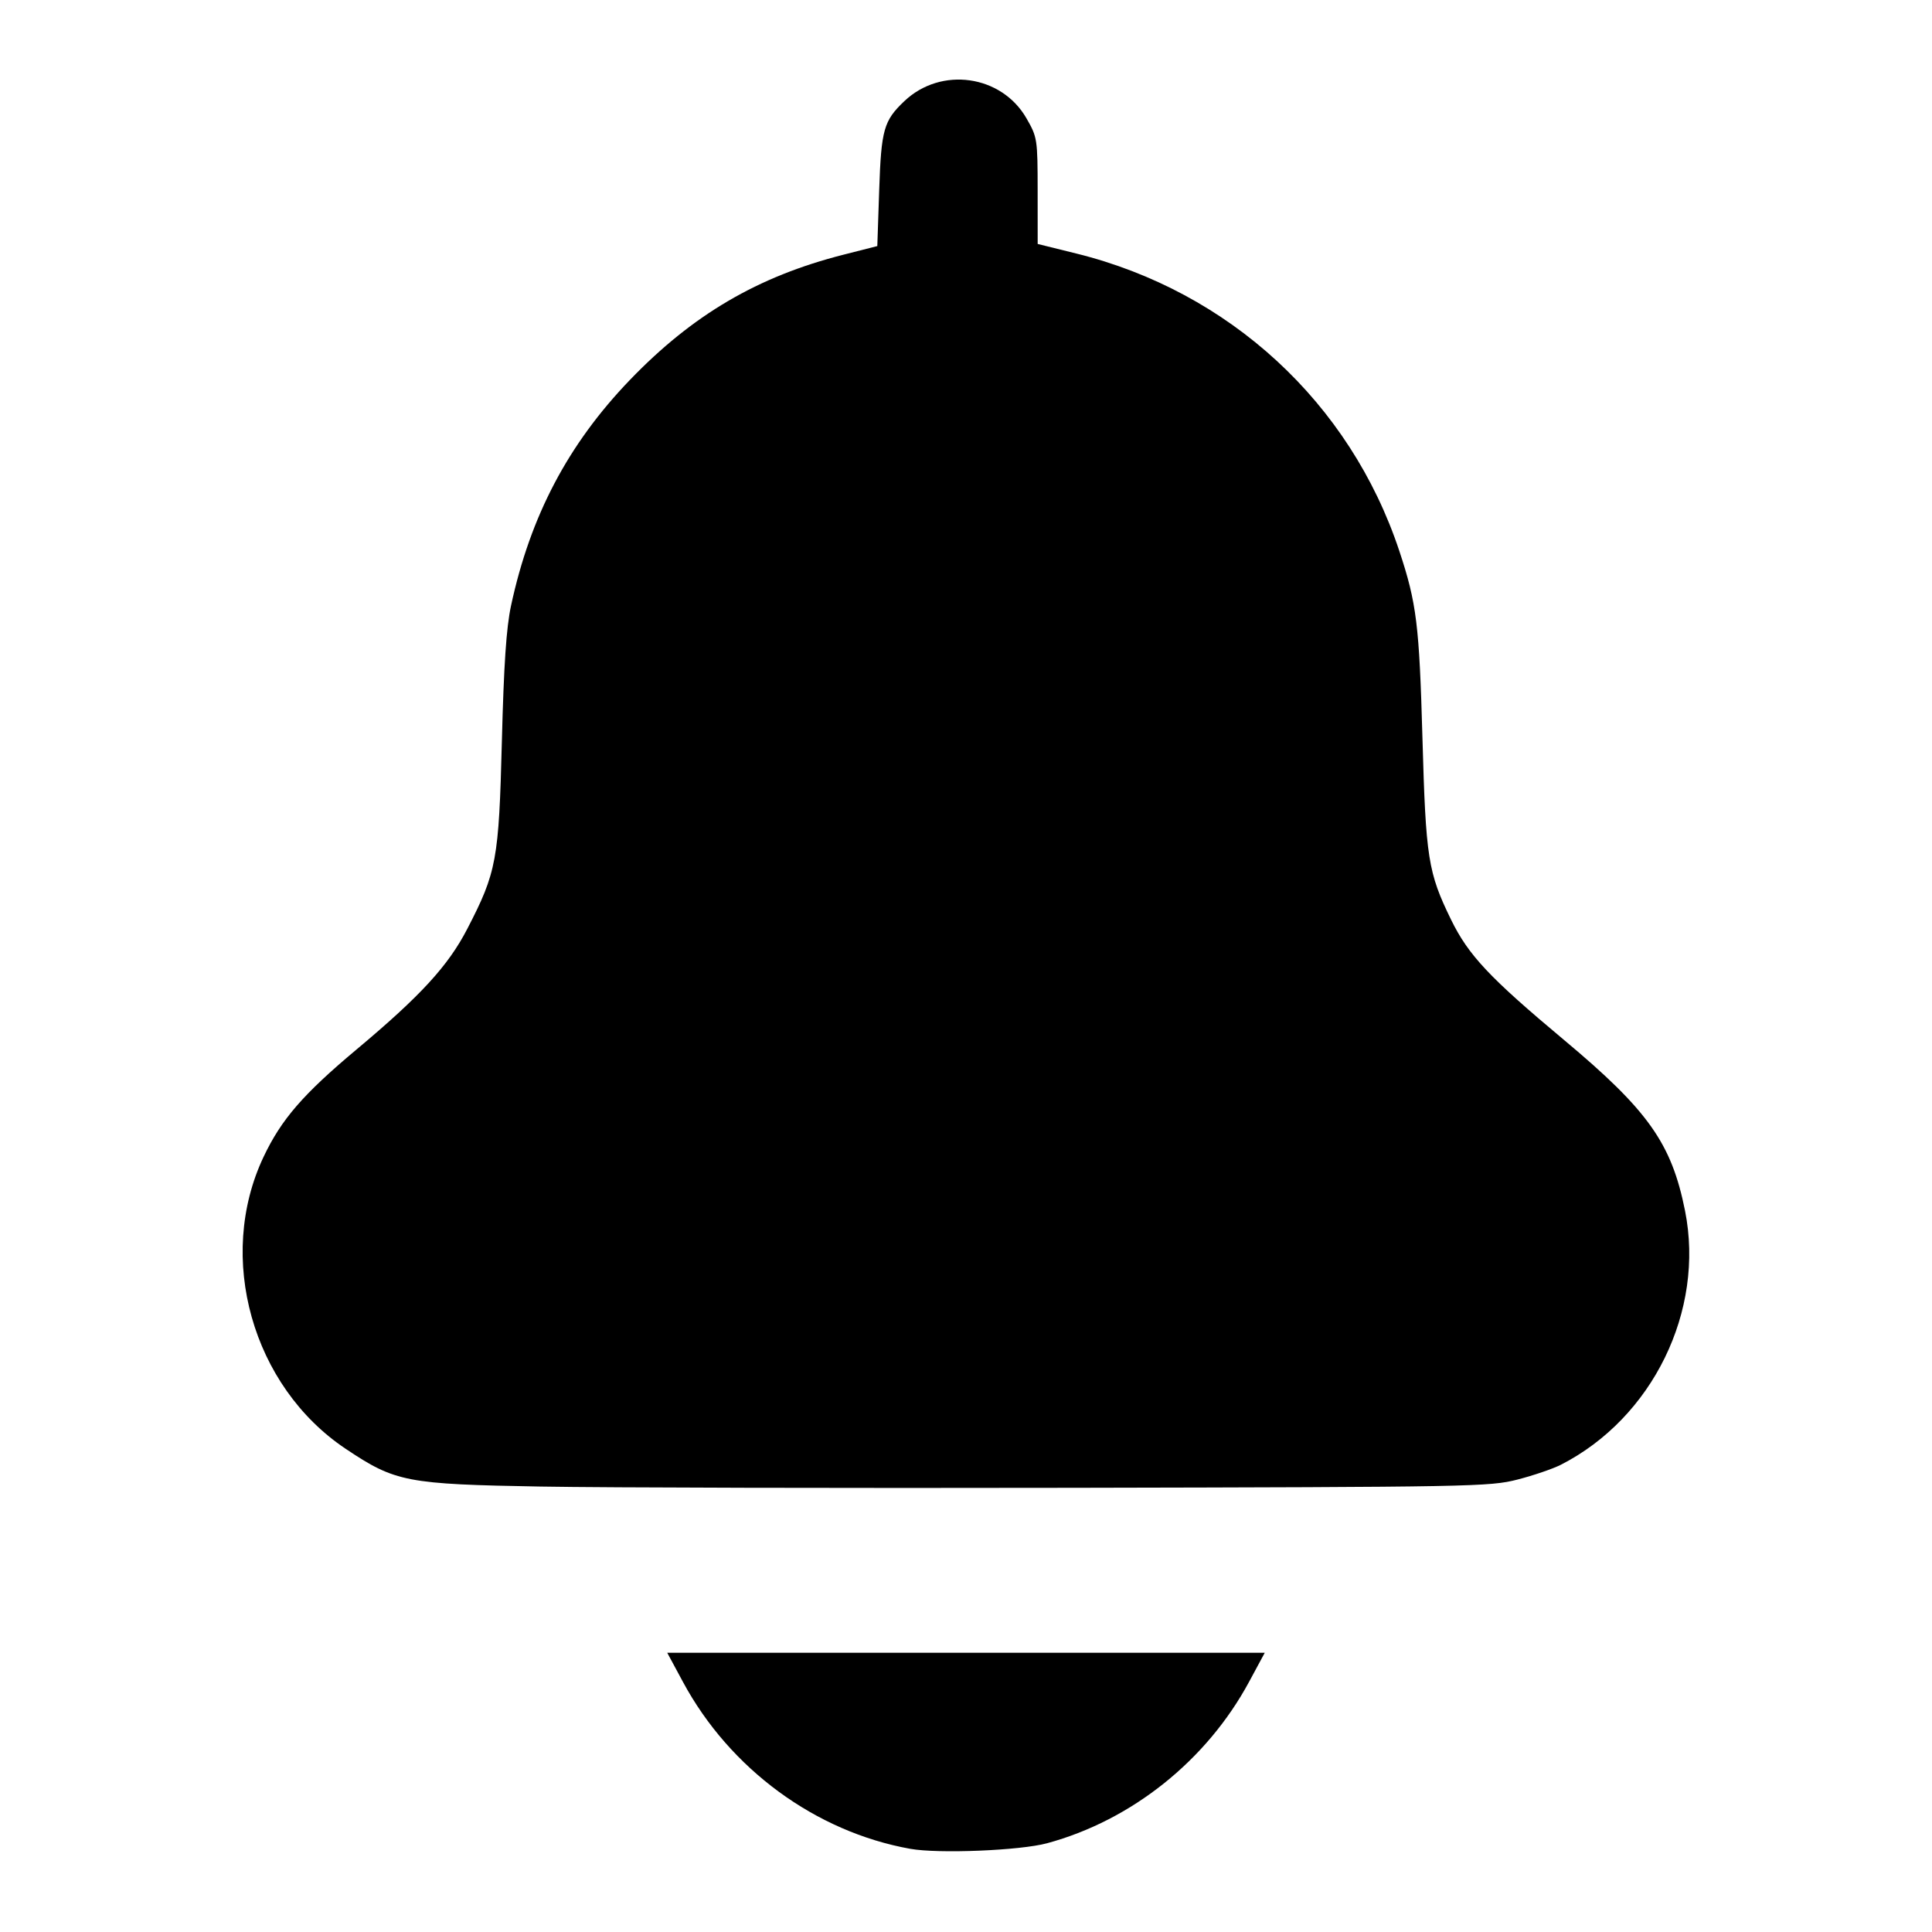 <?xml version="1.0" encoding="UTF-8"?>
<svg version="1.1" viewBox="0 0 682.67 682.67" xmlns="http://www.w3.org/2000/svg">
<path d="m321.65 653.28c-33.489-6.007-63.741-28.21-80.31-58.942l-5.571-10.333h211.13l-5.519 10.232c-14.987 27.785-41.456 48.947-71.379 57.066-9.547 2.59-38.362 3.769-48.35 1.977zm-130.32-128c-47.758-0.841-51.599-1.582-69.176-13.338-33.035-22.095-45.849-67.633-29.026-103.16 6.283-13.268 13.971-22.143 32.918-38.005 22.558-18.884 32.304-29.497 39.04-42.51 10.391-20.074 11.184-24.365 12.249-66.262 0.692-27.23 1.569-40.22 3.241-48 6.803-31.672 20.16-57.045 41.965-79.718 22.185-23.069 45.213-36.583 75.456-44.282l12-3.055 0.667-19.806c0.719-21.356 1.605-24.491 8.881-31.402 12.962-12.313 34.343-9.302 43.164 6.077 3.838 6.692 3.93 7.291 3.942 25.617l0.012 18.765 13.667 3.386c54.07 13.396 96.719 52.674 114.12 105.1 6.103 18.384 7.057 26.093 8.167 65.983 1.185 42.603 1.972 47.613 10.106 64.273 6.143 12.583 13.55 20.472 39.944 42.54 29.729 24.857 37.989 36.522 42.743 60.358 7.042 35.313-11.468 73.178-43.858 89.718-2.809 1.435-9.709 3.791-15.333 5.236-9.836 2.528-15.811 2.639-156.89 2.918-80.667 0.159-165.27-0.038-188-0.438z"/>
</svg>
